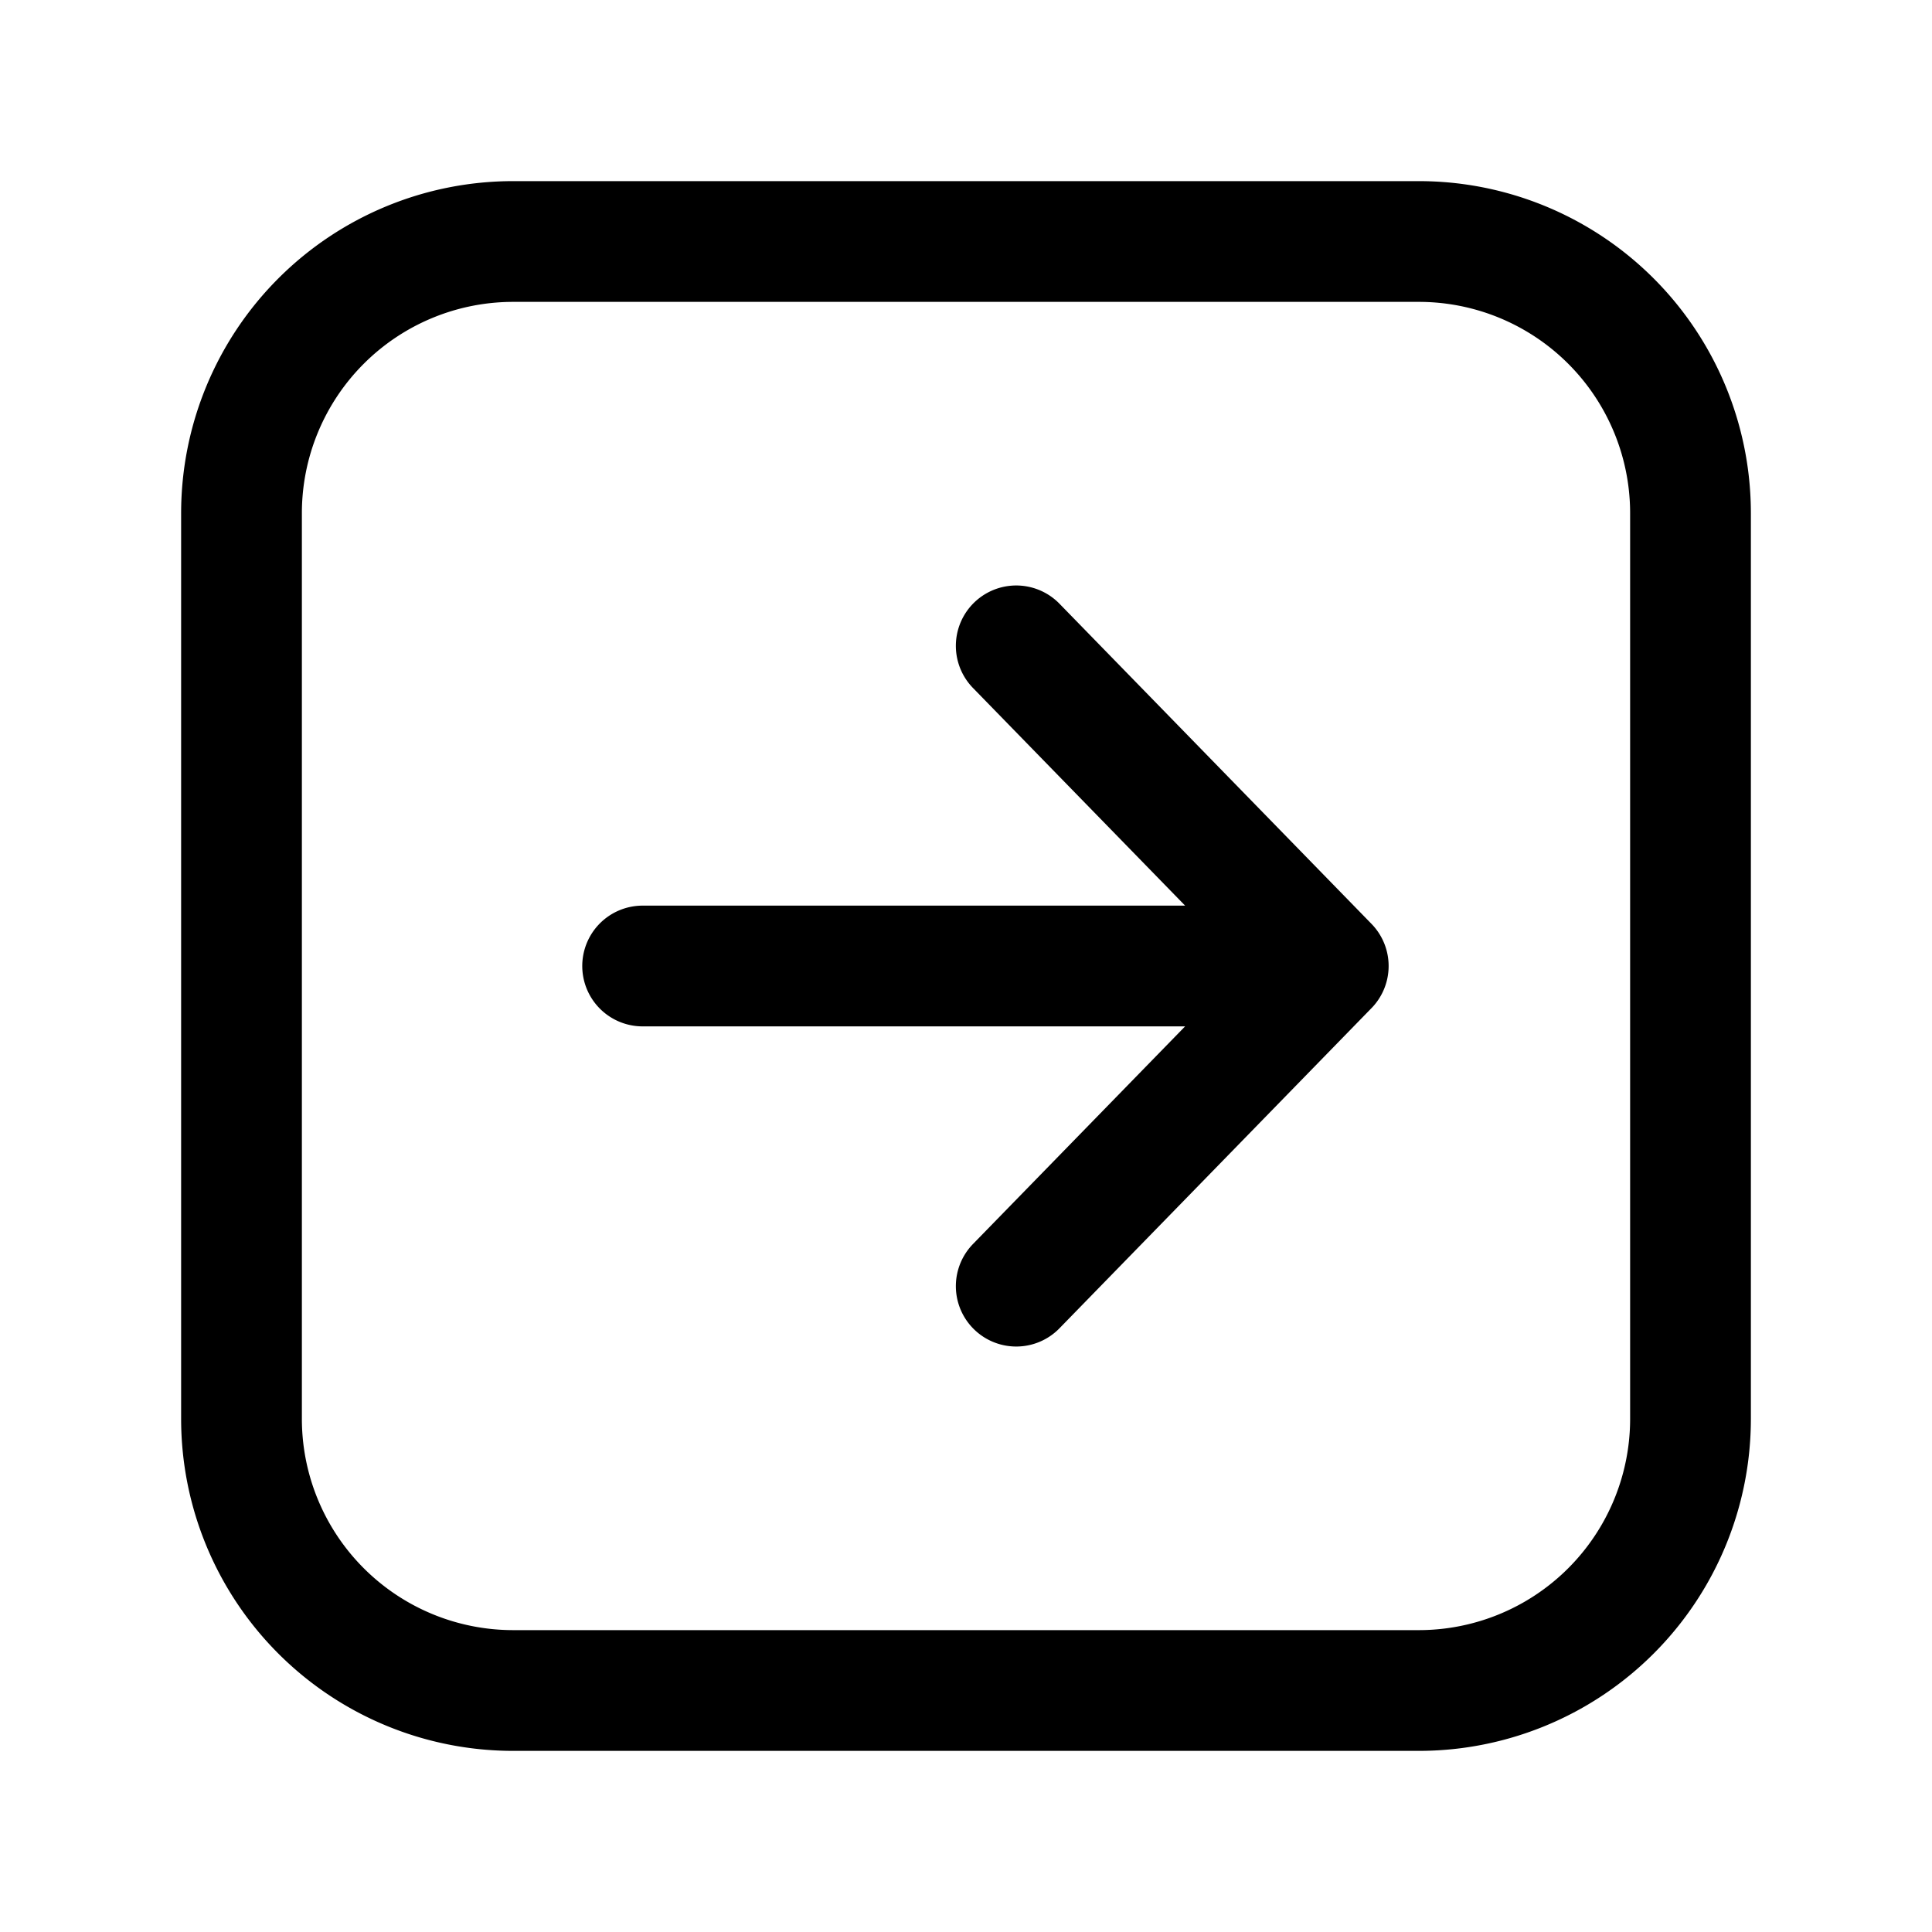 <svg xmlns="http://www.w3.org/2000/svg" fill="none" viewBox="0 0 24 24" stroke-width="1.5" stroke="currentColor" aria-hidden="true" data-slot="icon">
  <path stroke-linecap="round" stroke-linejoin="round" d="M12.624 8.023 16.5 12m0 0-3.876 3.977M16.5 12H7.983M3 17.625V6.375A3.375 3.375 0 0 1 6.375 3h11.25A3.375 3.375 0 0 1 21 6.375v11.25A3.375 3.375 0 0 1 17.625 21H6.375A3.375 3.375 0 0 1 3 17.625"/>
</svg>
